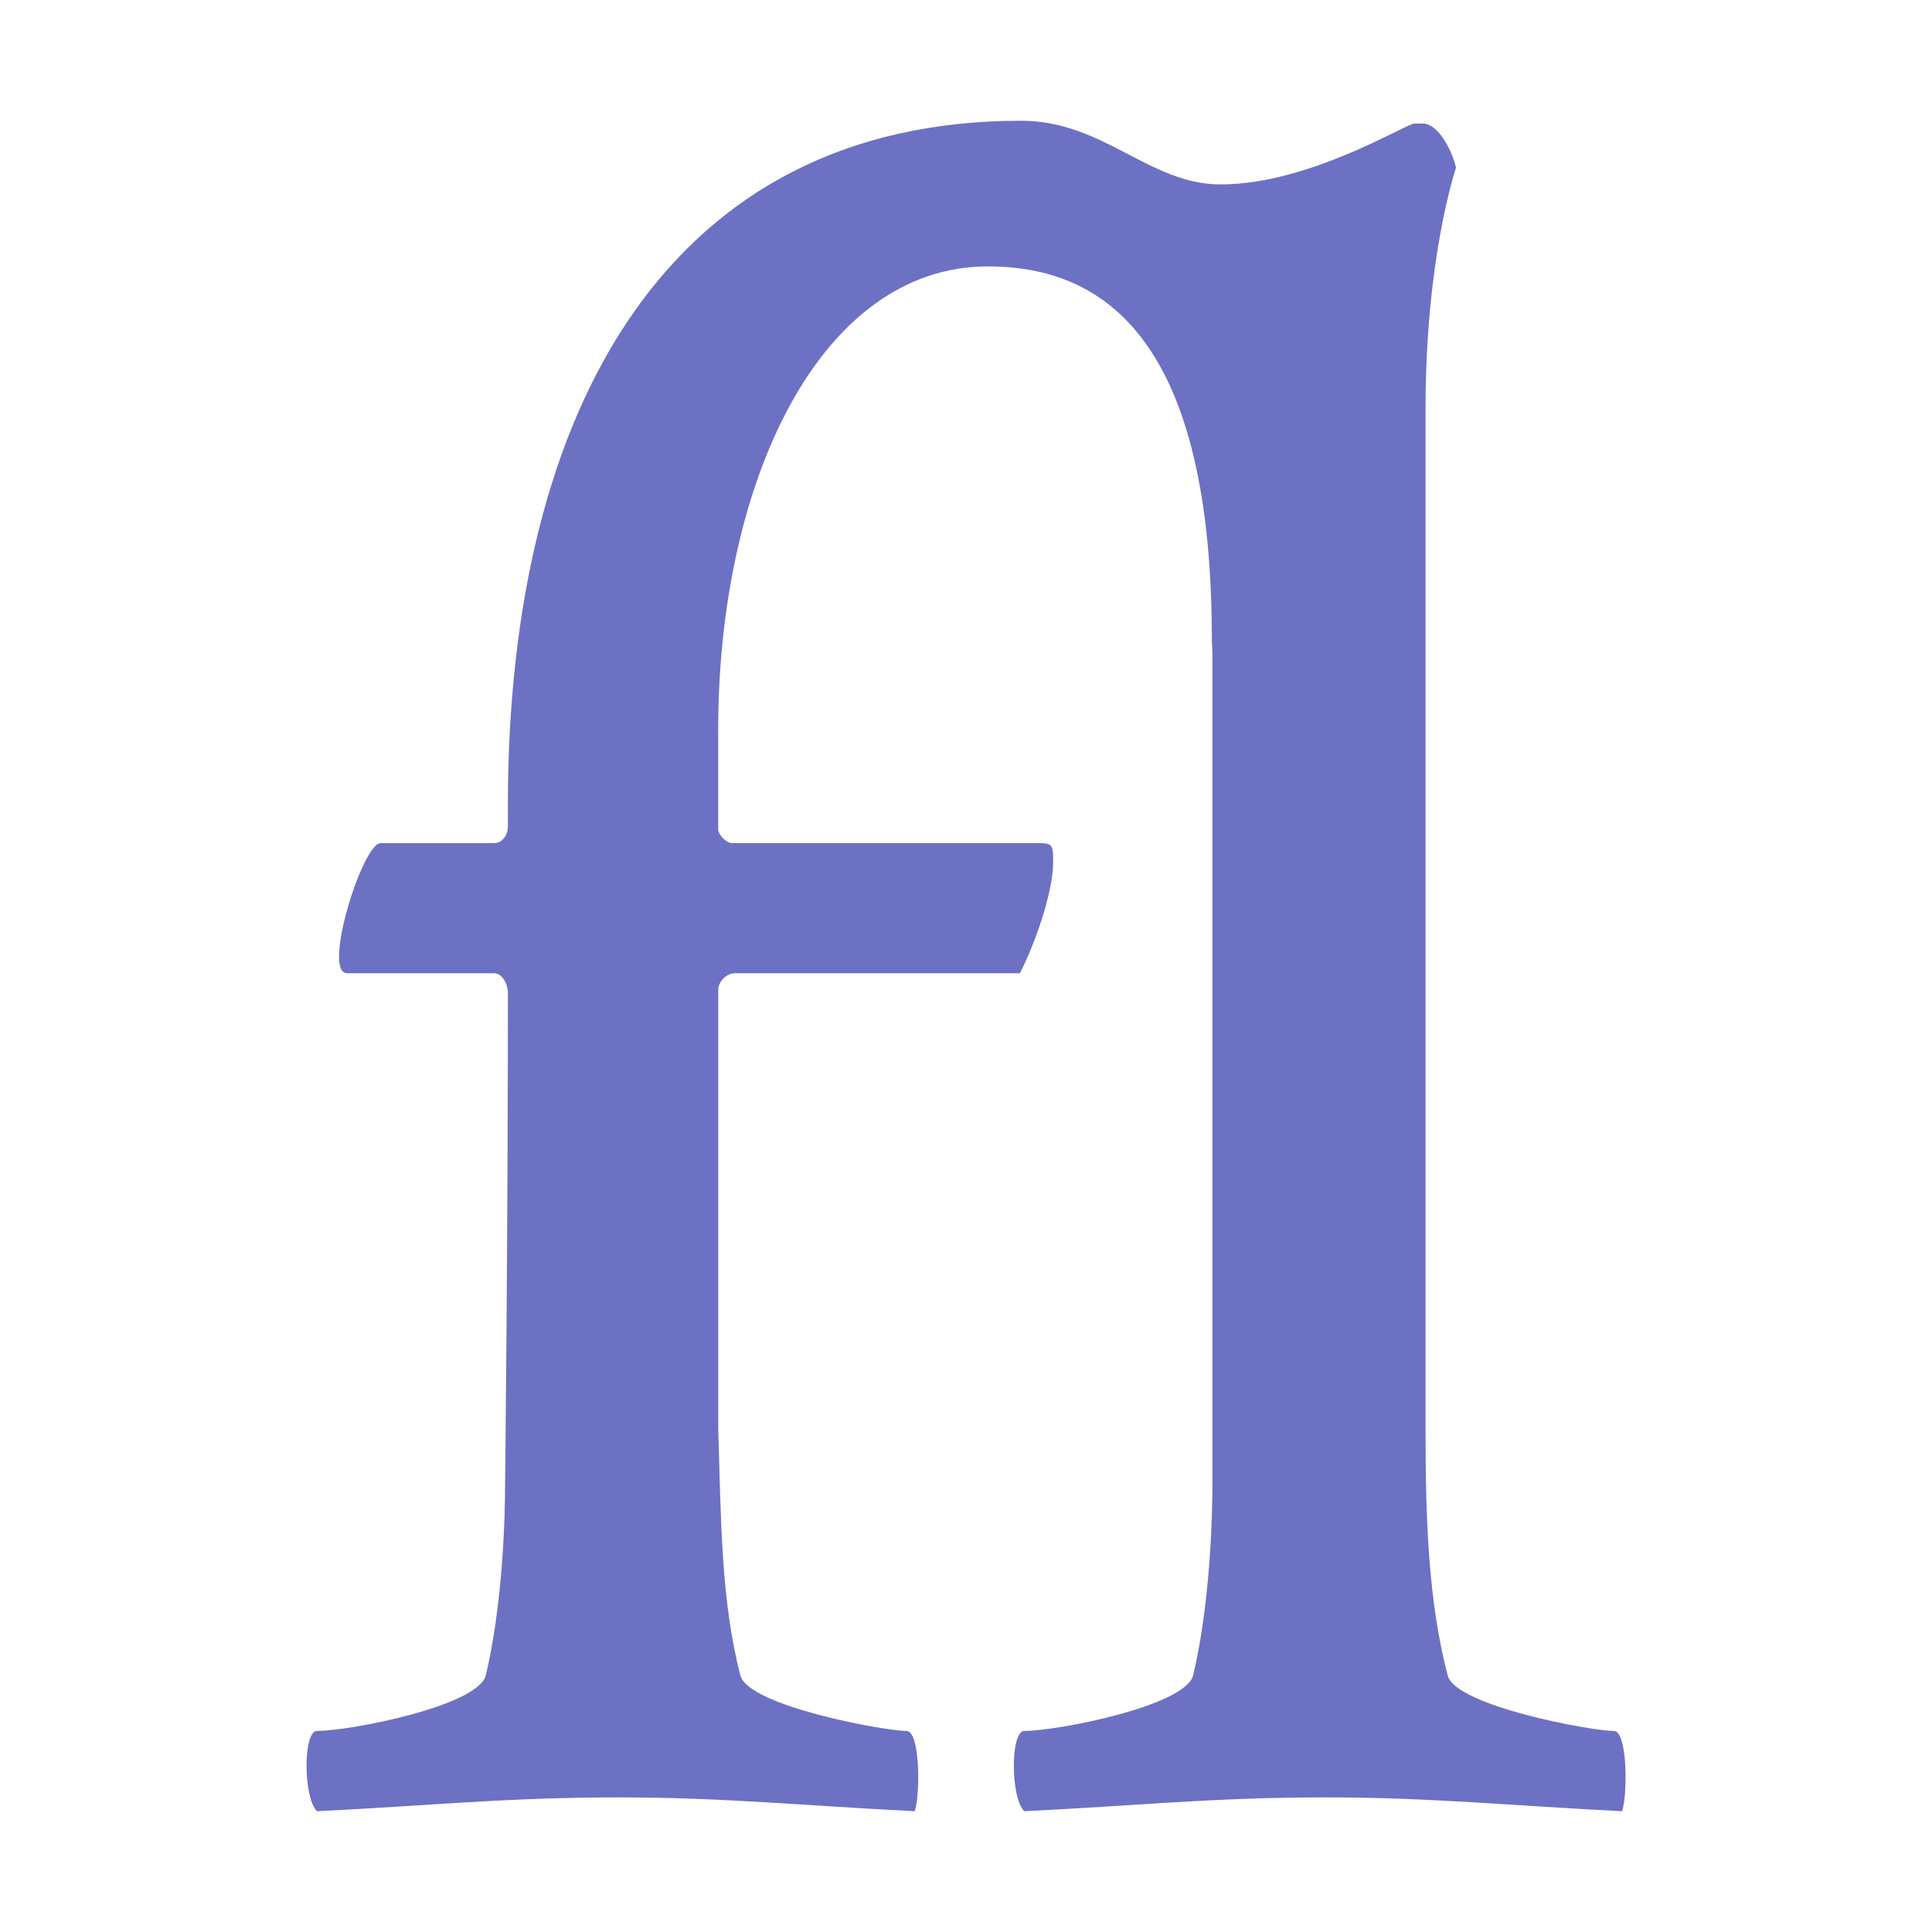 <!DOCTYPE svg PUBLIC "-//W3C//DTD SVG 1.1//EN" "http://www.w3.org/Graphics/SVG/1.1/DTD/svg11.dtd">
<svg xmlns="http://www.w3.org/2000/svg" xmlns:xlink="http://www.w3.org/1999/xlink" version="1.1" width="64px" height="64px" viewBox="0 0 64 64">
<path d="M53.458 57.341c-0.733 0-5.226-0.825-5.501-1.834-0.642-2.476-0.734-5.135-0.734-8.16v-33.811c0-5.043 1.009-7.977 1.009-7.977-0.092-0.458-0.55-1.467-1.1-1.467h-0.275c-0.275 0-3.484 2.017-6.418 2.017-2.384-0-3.868-2.109-6.619-2.109-11.569 0-16.996 9.394-16.996 22.689v0.692c0 0.275-0.183 0.55-0.459 0.55h-3.759c-0.459 0-1.375 2.567-1.375 3.759 0 0.367 0.092 0.55 0.275 0.55h4.86c0.275 0 0.459 0.367 0.459 0.642 0 8.16-0.092 16.206-0.092 16.206 0 1.284-0.092 4.126-0.642 6.418-0.275 1.009-4.493 1.834-5.593 1.834-0.458 0-0.458 2.201 0 2.659 3.759-0.183 6.235-0.458 9.994-0.458 3.484 0 6.143 0.275 9.811 0.458 0.183-0.55 0.183-2.659-0.275-2.659-0.733 0-5.226-0.825-5.501-1.834-0.642-2.476-0.642-5.135-0.734-8.16v-14.556c0-0.275 0.275-0.55 0.55-0.55h9.444c0.642-1.284 1.1-2.842 1.1-3.668 0-0.55 0-0.642-0.459-0.642h-10.178c-0.183 0-0.459-0.275-0.459-0.458v-3.301c0-8.161 3.343-15.346 8.936-15.346 3.961 0 7.417 2.566 7.417 12.37 0 0 0 0.001 0 0.001 0.013 0.252 0.020 0.456 0.020 0.591v27.301c0 1.284-0.092 4.126-0.642 6.418-0.275 1.009-4.493 1.834-5.593 1.834-0.459 0-0.459 2.201 0 2.659 3.759-0.183 6.235-0.458 9.995-0.458 3.484 0 6.143 0.275 9.811 0.458 0.183-0.55 0.183-2.659-0.275-2.659z" fill="#6c71c4"/>
</svg>